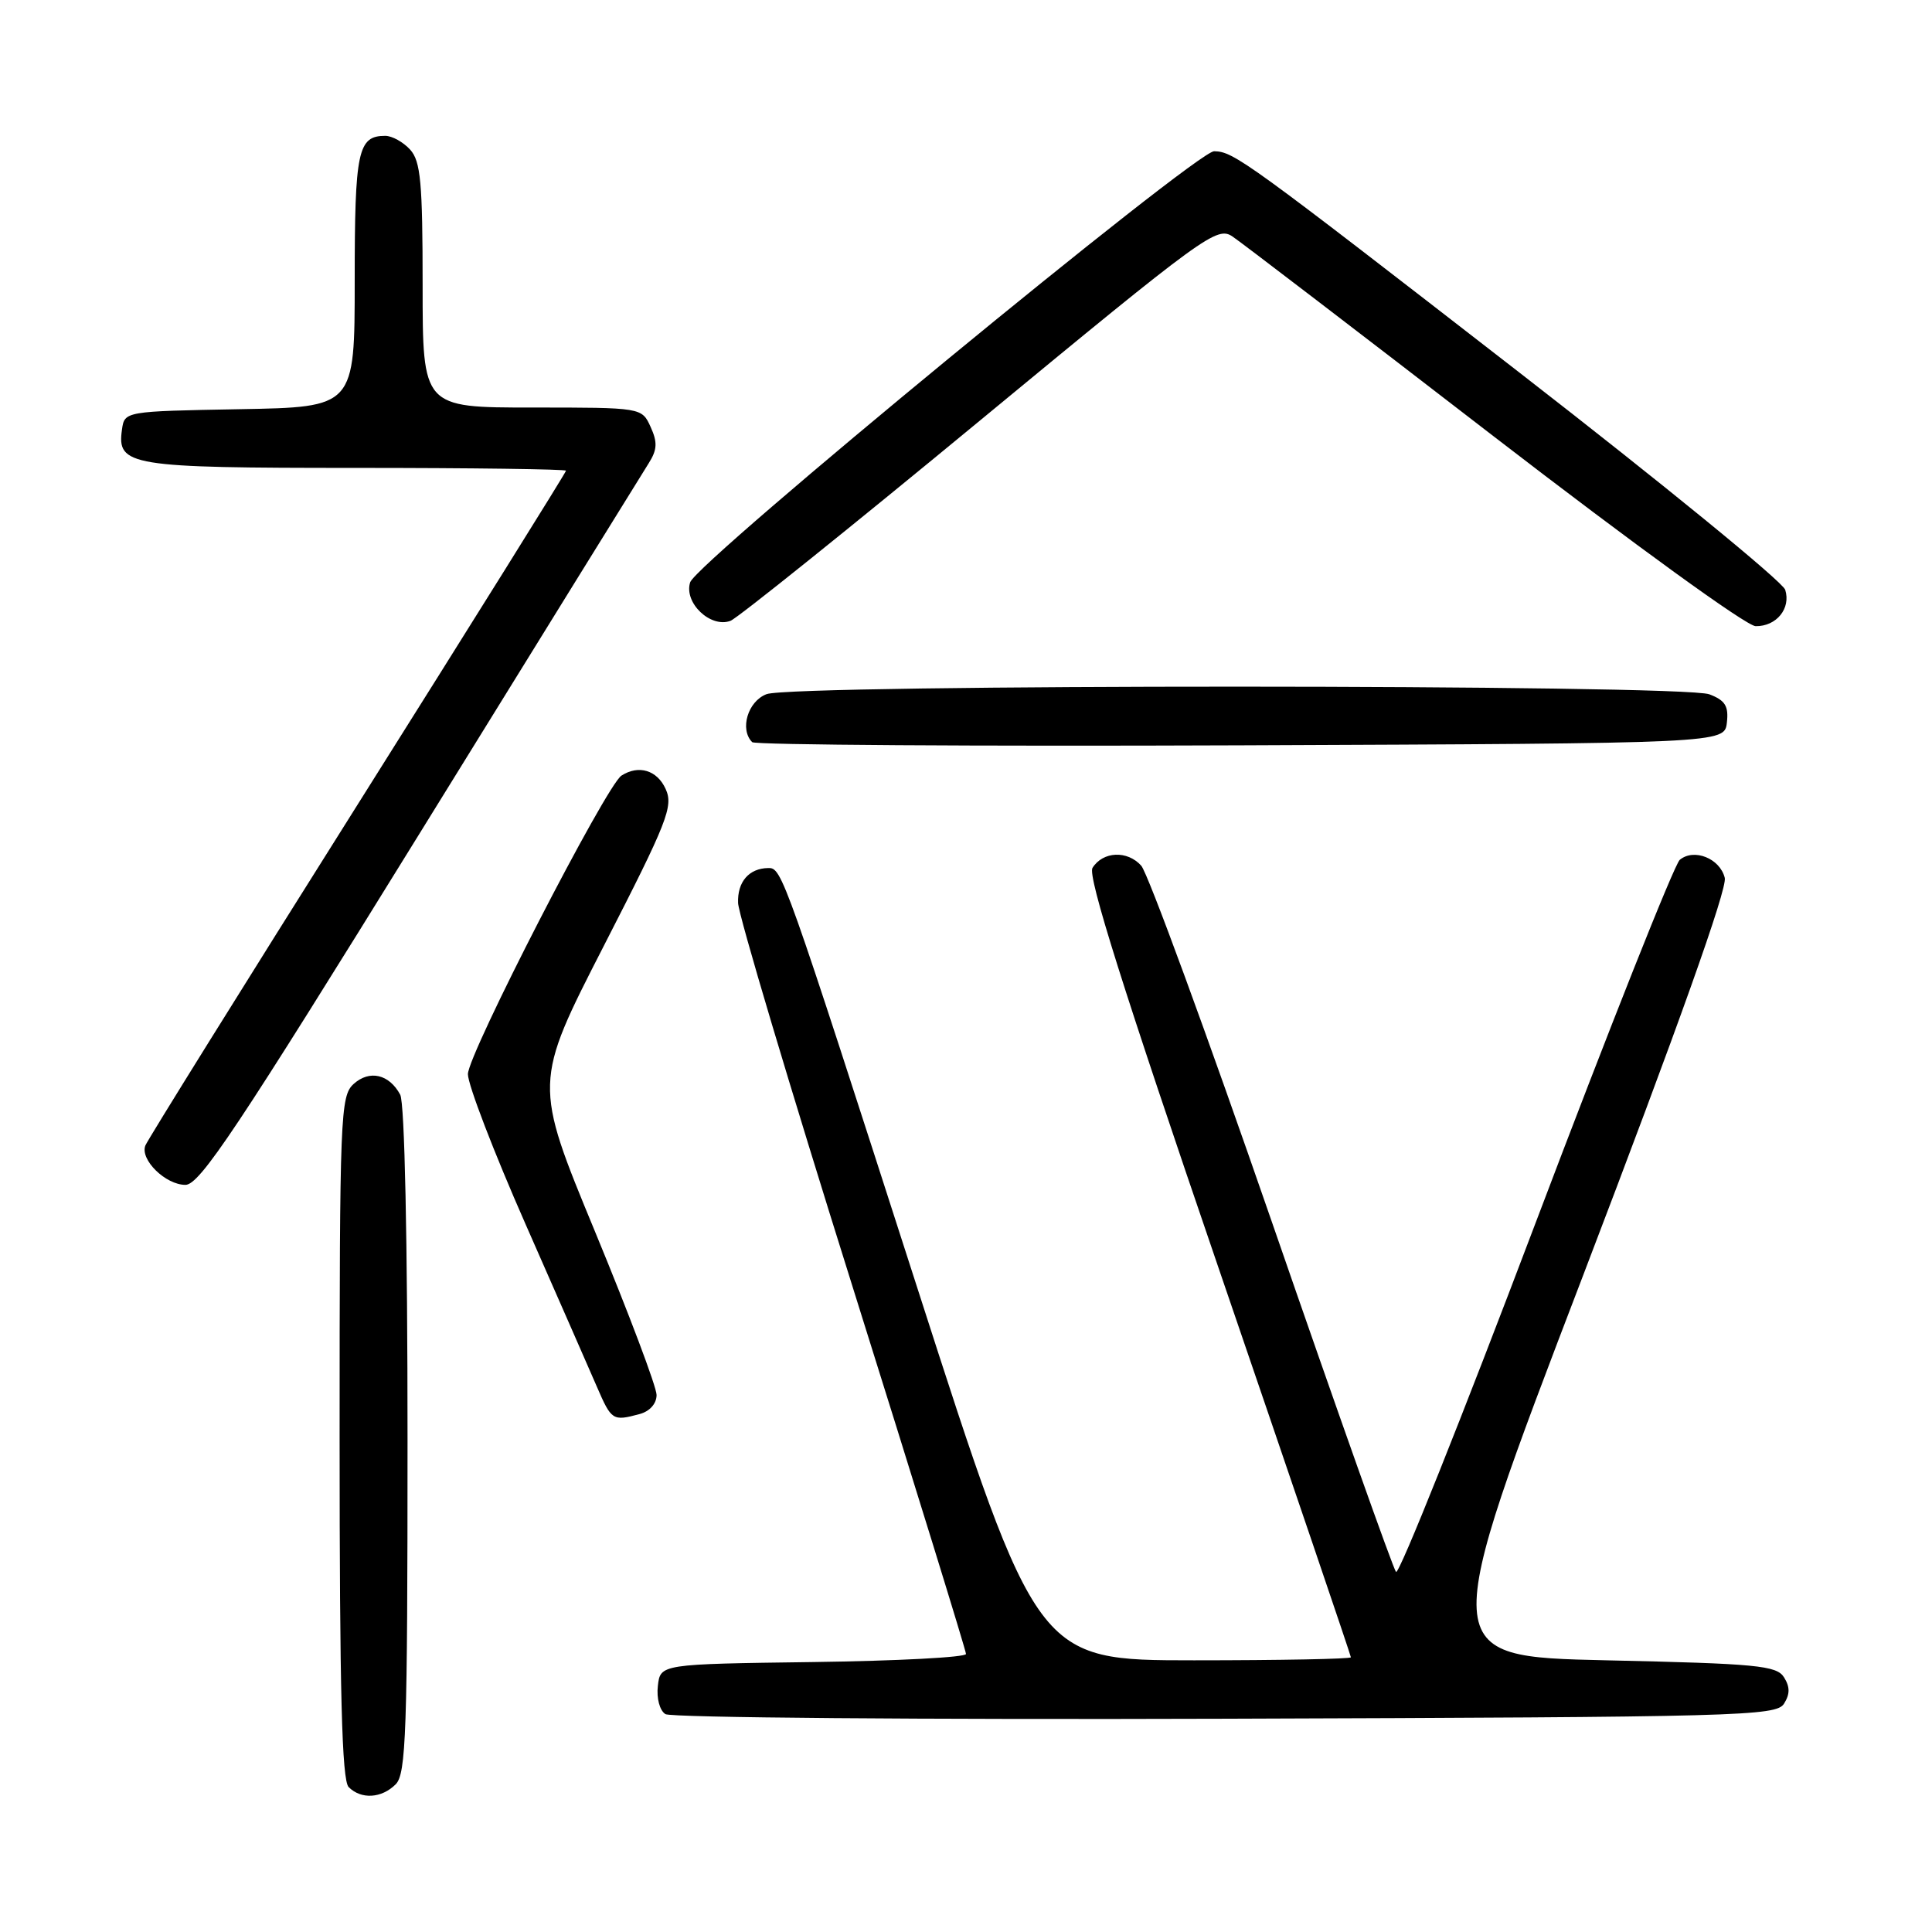 <?xml version="1.0" encoding="UTF-8" standalone="no"?>
<!DOCTYPE svg PUBLIC "-//W3C//DTD SVG 1.1//EN" "http://www.w3.org/Graphics/SVG/1.1/DTD/svg11.dtd" >
<svg xmlns="http://www.w3.org/2000/svg" xmlns:xlink="http://www.w3.org/1999/xlink" version="1.1" viewBox="0 0 256 256">
 <g >
 <path fill="currentColor"
d=" M 52.43 236.43 C 53.81 235.05 54.00 229.52 54.00 190.86 C 54.00 164.28 53.62 146.15 53.03 145.05 C 51.57 142.33 48.96 141.73 46.86 143.63 C 45.10 145.22 45.00 147.75 45.00 190.45 C 45.00 224.23 45.30 235.90 46.20 236.80 C 47.86 238.46 50.56 238.30 52.43 236.43 Z  M 236.39 225.75 C 237.19 224.47 237.19 223.53 236.39 222.25 C 235.41 220.69 232.80 220.44 212.87 220.00 C 190.45 219.50 190.45 219.50 209.77 169.00 C 222.32 136.18 228.90 117.74 228.54 116.32 C 227.90 113.74 224.47 112.37 222.58 113.93 C 221.86 114.53 213.26 136.19 203.47 162.05 C 193.68 187.92 185.37 208.72 184.98 208.29 C 184.60 207.85 177.21 187.03 168.56 162.00 C 159.90 136.97 152.10 115.69 151.22 114.71 C 149.38 112.65 146.14 112.80 144.76 115.00 C 144.09 116.08 148.86 131.21 161.41 167.85 C 171.08 196.10 179.00 219.38 179.00 219.60 C 179.00 219.82 169.65 220.00 158.22 220.00 C 137.43 220.00 137.43 220.00 121.58 170.75 C 103.81 115.56 103.61 114.99 101.80 115.02 C 99.25 115.05 97.69 116.85 97.80 119.65 C 97.85 121.22 104.67 144.07 112.95 170.43 C 121.23 196.80 128.00 218.73 128.00 219.16 C 128.00 219.60 118.89 220.08 107.75 220.23 C 87.50 220.50 87.50 220.50 87.17 223.39 C 86.98 225.03 87.41 226.65 88.17 227.13 C 88.90 227.60 122.30 227.87 162.39 227.74 C 230.57 227.52 235.35 227.39 236.39 225.75 Z  M 84.75 187.37 C 86.10 187.01 87.00 185.99 87.00 184.84 C 87.00 183.78 83.33 174.05 78.85 163.21 C 70.70 143.50 70.70 143.50 80.03 125.29 C 88.46 108.85 89.25 106.84 88.20 104.54 C 87.07 102.05 84.63 101.31 82.35 102.77 C 80.33 104.06 62.00 139.69 62.00 142.33 C 62.00 143.73 65.43 152.66 69.63 162.19 C 73.82 171.71 78.08 181.41 79.09 183.75 C 81.03 188.23 81.18 188.33 84.75 187.37 Z  M 55.66 110.34 C 71.52 84.68 85.15 62.66 85.94 61.41 C 87.09 59.60 87.14 58.61 86.21 56.57 C 85.04 54.00 85.04 54.00 70.52 54.00 C 56.00 54.00 56.00 54.00 56.00 37.83 C 56.00 24.18 55.74 21.37 54.35 19.83 C 53.43 18.82 51.95 18.00 51.05 18.00 C 47.42 18.00 47.00 19.98 47.00 37.17 C 47.00 53.95 47.00 53.95 31.75 54.22 C 16.50 54.50 16.50 54.50 16.16 56.94 C 15.48 61.73 17.17 62.00 47.19 62.00 C 62.49 62.00 75.00 62.17 75.00 62.37 C 75.00 62.58 62.57 82.49 47.38 106.62 C 32.18 130.76 19.53 151.08 19.26 151.79 C 18.53 153.66 21.94 157.00 24.57 157.00 C 26.47 157.00 31.40 149.59 55.66 110.34 Z  M 228.82 95.75 C 229.07 93.56 228.60 92.80 226.50 92.00 C 222.98 90.66 105.08 90.64 101.57 91.98 C 99.09 92.92 97.98 96.65 99.67 98.34 C 100.04 98.71 129.18 98.90 164.42 98.76 C 228.50 98.50 228.50 98.50 228.82 95.75 Z  M 129.83 55.74 C 159.77 31.02 161.26 29.94 163.33 31.35 C 164.52 32.15 180.12 44.09 198.00 57.88 C 216.57 72.19 231.41 82.95 232.63 82.97 C 235.39 83.01 237.33 80.62 236.55 78.15 C 236.21 77.08 220.35 64.12 201.31 49.35 C 165.02 21.20 163.49 20.09 160.88 20.04 C 158.55 19.98 92.29 74.50 91.45 77.16 C 90.59 79.87 94.15 83.26 96.80 82.26 C 97.73 81.90 112.60 69.97 129.83 55.74 Z "/>
</g>
</svg>